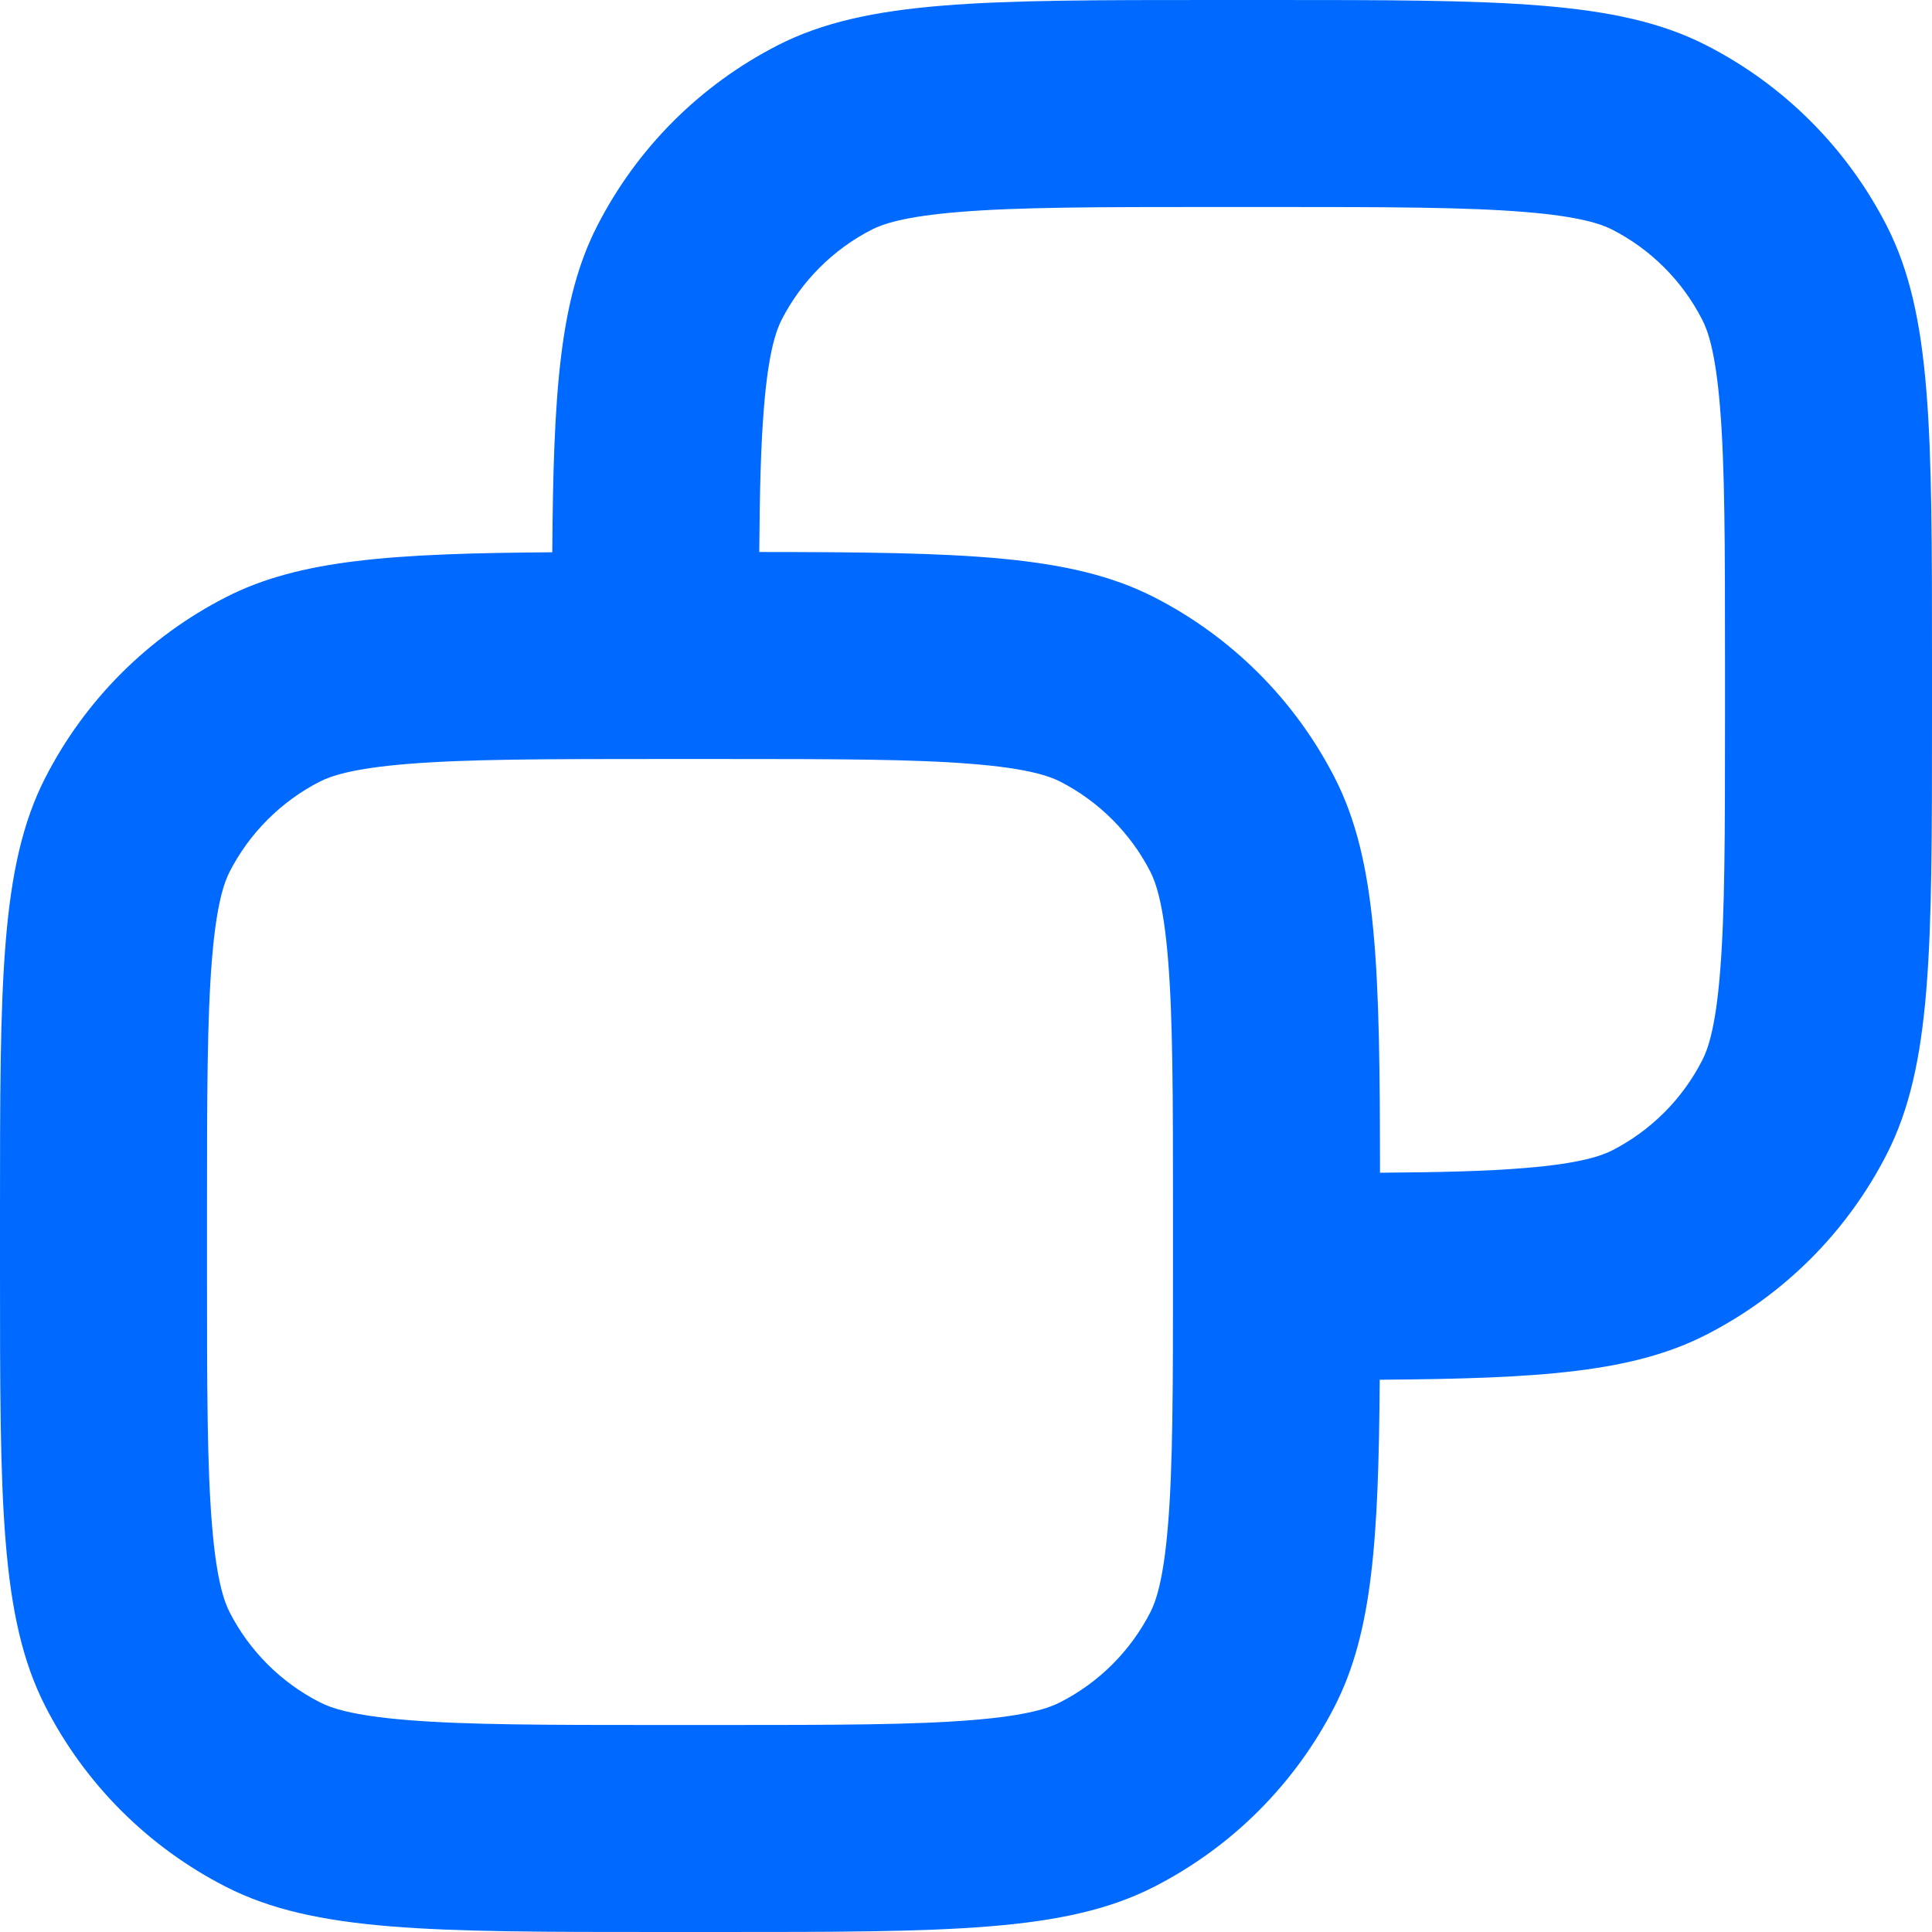 <svg width="14" height="14" viewBox="0 0 14 14" fill="none" xmlns="http://www.w3.org/2000/svg">
<path fill-rule="evenodd" clip-rule="evenodd" d="M9.2 1.5H8.8C7.935 1.5 7.377 1.501 6.952 1.536C6.544 1.569 6.393 1.626 6.319 1.663C6.037 1.807 5.807 2.037 5.663 2.319C5.626 2.393 5.569 2.544 5.536 2.952C5.513 3.229 5.505 3.562 5.502 4C6.983 4.001 7.76 4.02 8.362 4.327C8.926 4.615 9.385 5.074 9.673 5.638C9.98 6.24 9.999 7.017 10 8.498C10.438 8.495 10.771 8.487 11.048 8.464C11.456 8.431 11.607 8.374 11.681 8.337C11.963 8.193 12.193 7.963 12.336 7.681C12.374 7.607 12.431 7.456 12.464 7.048C12.499 6.623 12.5 6.065 12.5 5.2V4.8C12.5 3.935 12.499 3.377 12.464 2.952C12.431 2.544 12.374 2.393 12.336 2.319C12.193 2.037 11.963 1.807 11.681 1.663C11.607 1.626 11.456 1.569 11.048 1.536C10.623 1.501 10.065 1.5 9.2 1.5ZM9.998 9.998C11.164 9.99 11.831 9.944 12.362 9.673C12.927 9.385 13.385 8.926 13.673 8.362C14 7.72 14 6.88 14 5.2V4.8C14 3.12 14 2.28 13.673 1.638C13.385 1.074 12.927 0.615 12.362 0.327C11.72 0 10.88 0 9.2 0H8.8C7.12 0 6.28 0 5.638 0.327C5.074 0.615 4.615 1.074 4.327 1.638C4.056 2.169 4.01 2.836 4.002 4.002C2.836 4.01 2.169 4.056 1.638 4.327C1.074 4.615 0.615 5.074 0.327 5.638C0 6.28 0 7.12 0 8.8V9.2C-9.53674e-07 10.88 -9.53674e-07 11.72 0.327 12.362C0.615 12.927 1.074 13.385 1.638 13.673C2.28 14 3.12 14 4.8 14H5.2C6.88 14 7.72 14 8.362 13.673C8.926 13.385 9.385 12.927 9.673 12.362C9.944 11.831 9.99 11.164 9.998 9.998ZM4.8 5.5H5.2C6.065 5.5 6.623 5.501 7.048 5.536C7.456 5.569 7.607 5.626 7.681 5.663C7.963 5.807 8.193 6.037 8.337 6.319C8.374 6.393 8.431 6.544 8.464 6.952C8.499 7.377 8.5 7.935 8.5 8.8V9.2C8.5 10.065 8.499 10.623 8.464 11.048C8.431 11.456 8.374 11.607 8.337 11.681C8.193 11.963 7.963 12.193 7.681 12.336C7.607 12.374 7.456 12.431 7.048 12.464C6.623 12.499 6.065 12.5 5.2 12.5H4.8C3.935 12.5 3.377 12.499 2.952 12.464C2.544 12.431 2.393 12.374 2.319 12.336C2.037 12.193 1.807 11.963 1.663 11.681C1.626 11.607 1.569 11.456 1.536 11.048C1.501 10.623 1.5 10.065 1.5 9.2V8.8C1.5 7.935 1.501 7.377 1.536 6.952C1.569 6.544 1.626 6.393 1.663 6.319C1.807 6.037 2.037 5.807 2.319 5.663C2.393 5.626 2.544 5.569 2.952 5.536C3.377 5.501 3.935 5.5 4.8 5.5Z" fill="#0069FF"/>
</svg>
